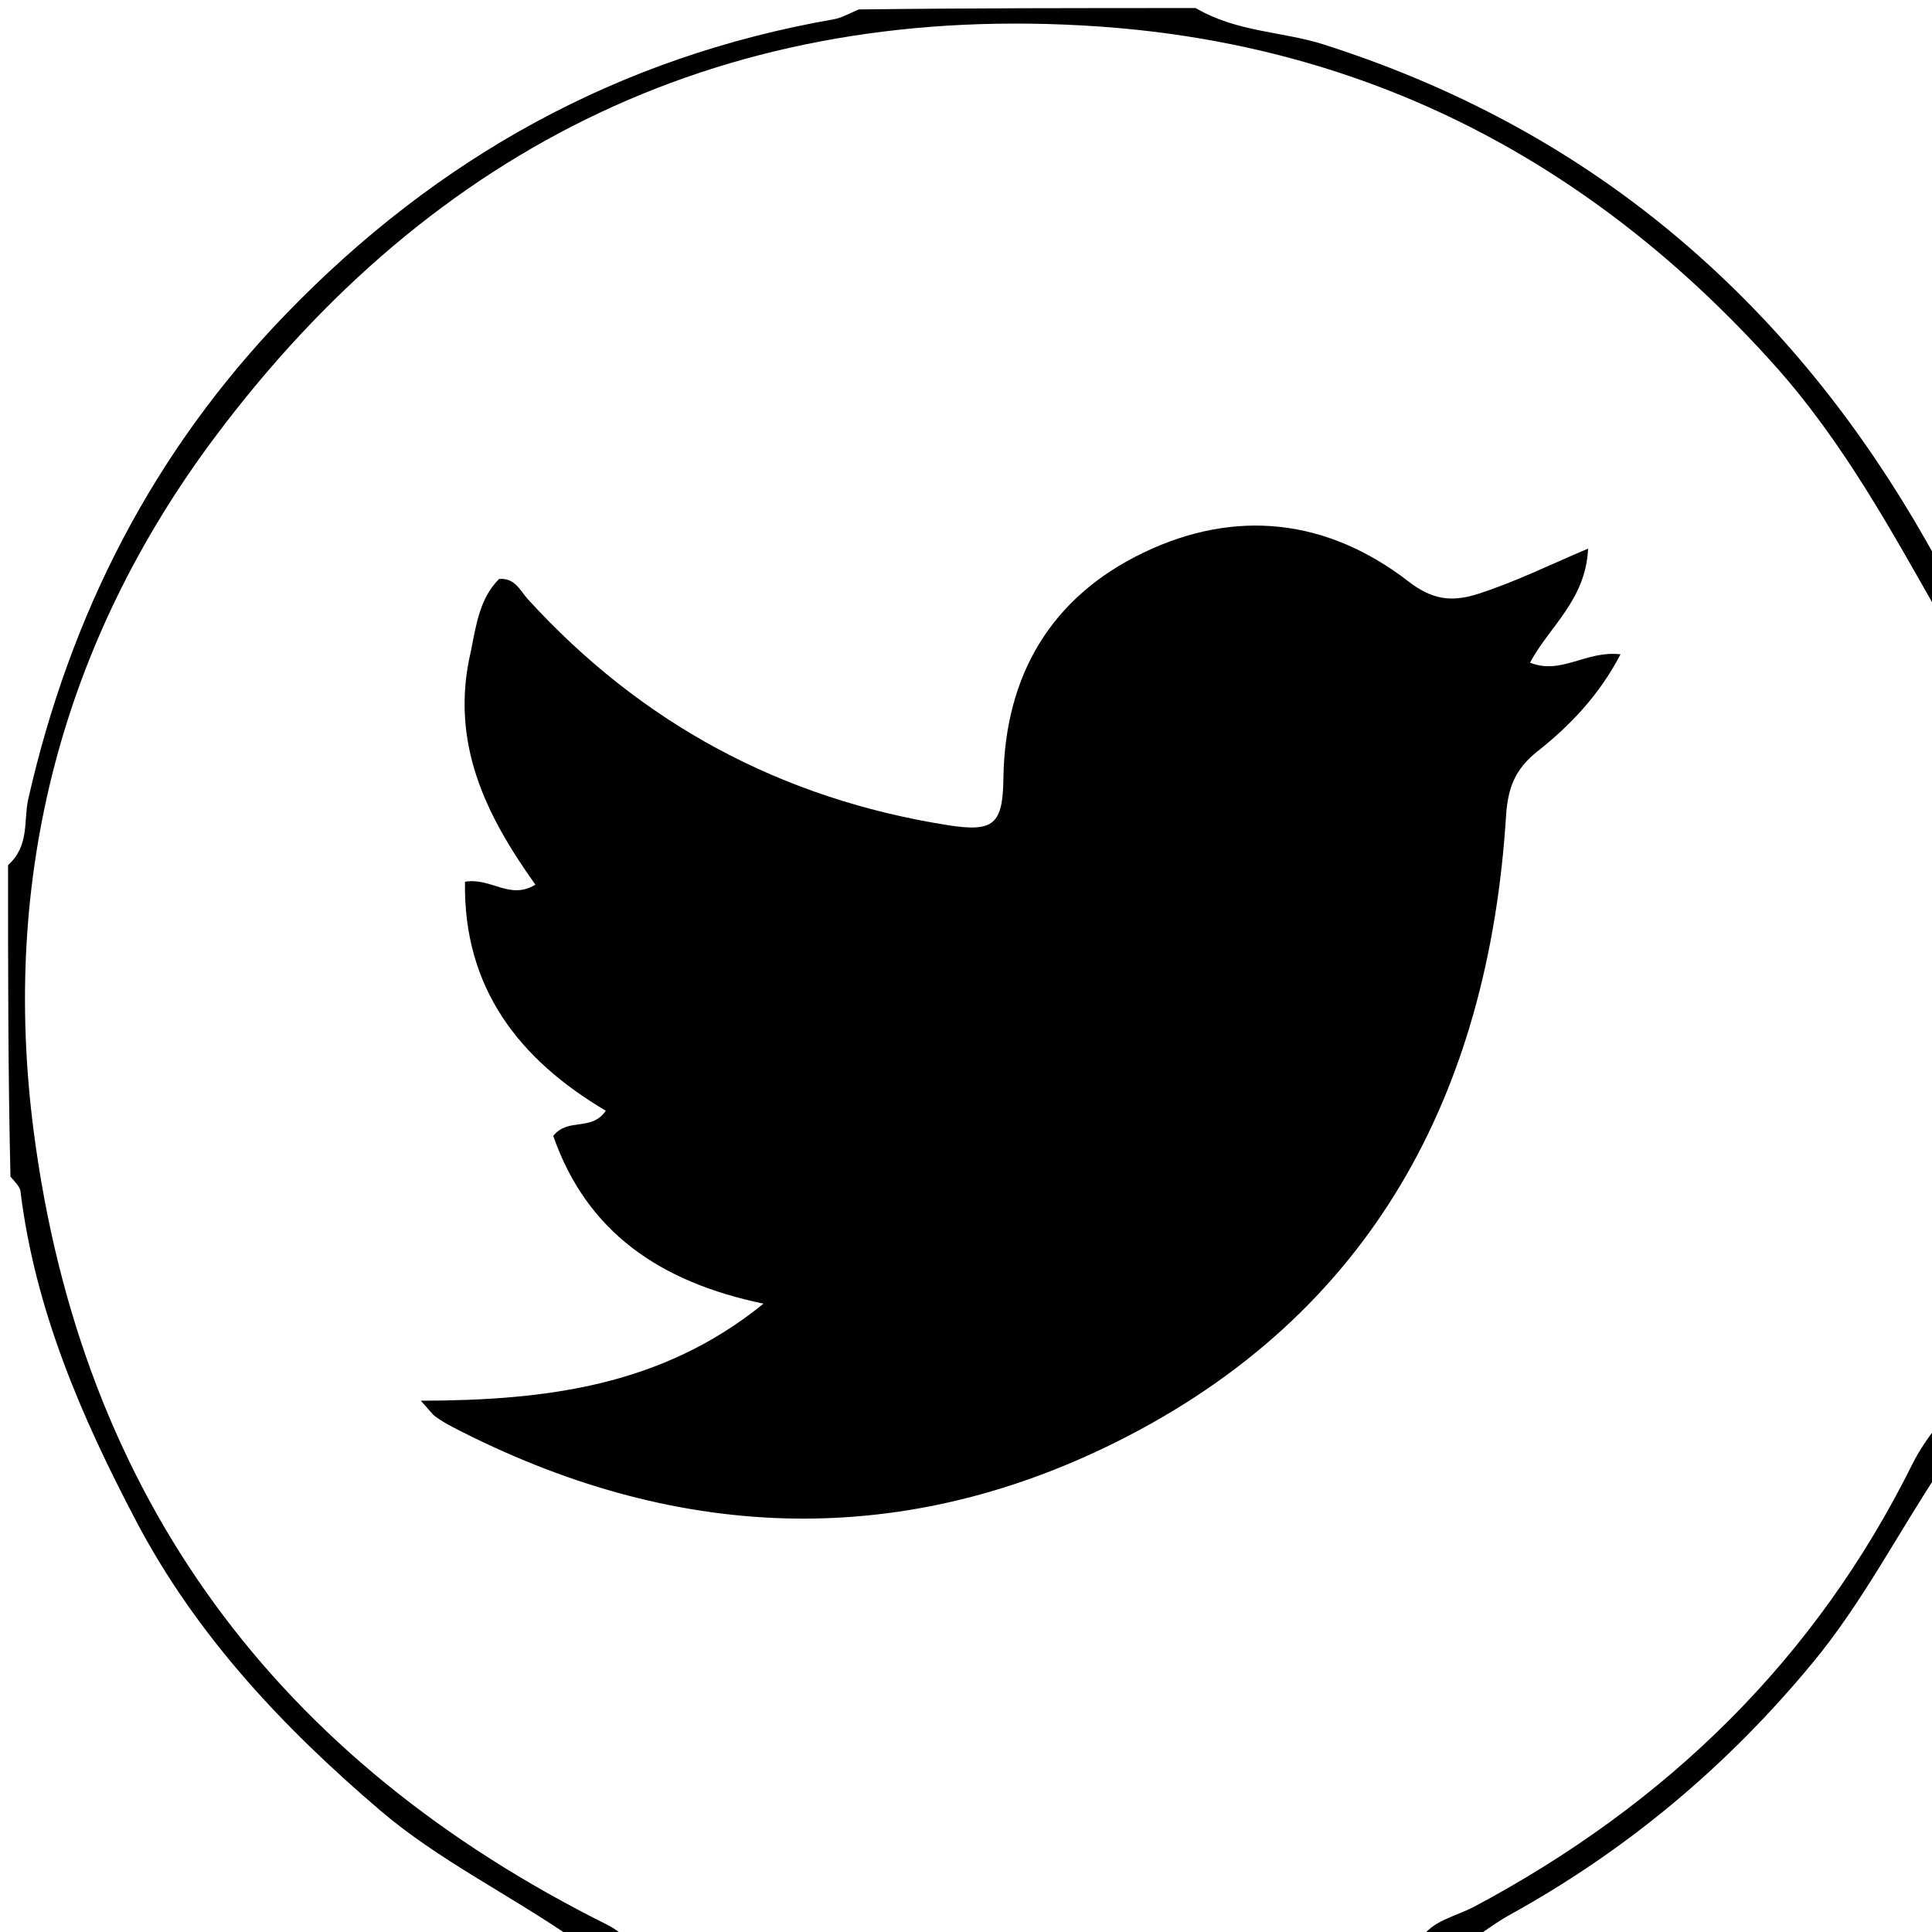 <svg version="1.1" id="Layer_1" xmlns="http://www.w3.org/2000/svg" xmlns:xlink="http://www.w3.org/1999/xlink" x="0px" y="0px"
	 width="100%" viewBox="0 0 240 240" enable-background="new 0 0 240 240" xml:space="preserve">
<path fill="#000000" opacity="1" stroke="none" 
	d="
M148.531,1 
	C153.688,4.026 159.311,3.888 164.425,5.521 
	C182.423,11.266 198.452,20.214 212.411,33.038 
	C223.929,43.618 233.114,55.872 240.727,69.799 
	C241,72.042 241,74.083 241,76.562 
	C234.95,65.909 228.936,54.842 220.395,45.32 
	C197.912,20.258 170.168,5.619 136.482,3.29 
	C90.627,0.12 53.934,17.875 26.678,54.328 
	C7.681,79.735 0.082,108.93 4.184,140.518 
	C10.105,186.108 34.482,218.719 75.488,239.127 
	C76.225,239.493 76.892,240 77.796,240.721 
	C75.958,241 73.917,241 71.438,241 
	C63.27,235.317 54.53,231.138 47.187,224.863 
	C35.12,214.549 24.379,203.152 16.917,188.96 
	C10.108,176.012 4.352,162.707 2.546,148.003 
	C2.474,147.42 1.927,146.895 1.301,146.171 
	C1,133.312 1,120.625 1,107.469 
	C3.699,105.052 2.918,101.873 3.505,99.284 
	C8.725,76.272 19.031,56.068 35.518,39.014 
	C54.341,19.543 76.822,7.068 103.563,2.397 
	C104.527,2.229 105.429,1.706 106.68,1.174 
	C120.688,1 134.375,1 148.531,1 
z"/>
<path fill="#000000" opacity="1" stroke="none" 
	d="
M241,182.572 
	C235.612,190.738 231.295,199.138 225.226,206.491 
	C214.613,219.35 202.16,229.795 187.611,237.834 
	C186.168,238.632 184.814,239.59 183.21,240.737 
	C180.958,241 178.917,241 176.438,241 
	C177.793,238.571 180.765,238.118 183.203,236.818 
	C207.018,224.113 225.497,206.179 237.566,181.869 
	C238.37,180.248 239.402,178.741 240.664,177.091 
	C241,178.714 241,180.429 241,182.572 
z"/>
<path fill="#000000" opacity="1" stroke="none" 
	d="
M58.497,80.886 
	C59.181,77.382 59.663,74.248 62.005,71.917 
	C63.997,71.777 64.597,73.365 65.555,74.416 
	C79.648,89.87 97.035,99.218 117.677,102.495 
	C123.433,103.409 124.565,102.437 124.646,96.723 
	C124.826,83.865 130.581,74.153 142.06,68.645 
	C153.473,63.168 164.843,64.42 174.956,72.221 
	C177.876,74.474 180.238,74.844 183.58,73.782 
	C188.09,72.349 192.346,70.243 197.278,68.149 
	C196.995,74.541 192.466,77.81 190.063,82.317 
	C193.96,83.884 197.001,80.776 201.309,81.28 
	C198.652,86.366 195.034,90.137 190.996,93.33 
	C188.208,95.536 187.307,97.874 187.089,101.325 
	C184.913,135.886 170.351,163.316 138.711,179.108 
	C111.32,192.78 83.427,191.394 56.234,177.274 
	C55.496,176.891 54.774,176.464 54.099,175.98 
	C53.707,175.699 53.423,175.266 52.273,174.003 
	C67.794,173.963 82.198,172.215 94.848,161.945 
	C82.004,159.285 72.894,153.065 68.724,141.105 
	C70.585,138.777 73.467,140.602 75.255,137.979 
	C64.476,131.612 57.553,122.734 57.762,109.535 
	C61.021,108.982 63.312,111.856 66.506,109.894 
	C60.398,101.329 55.814,92.265 58.497,80.886 
z"/>
</svg>